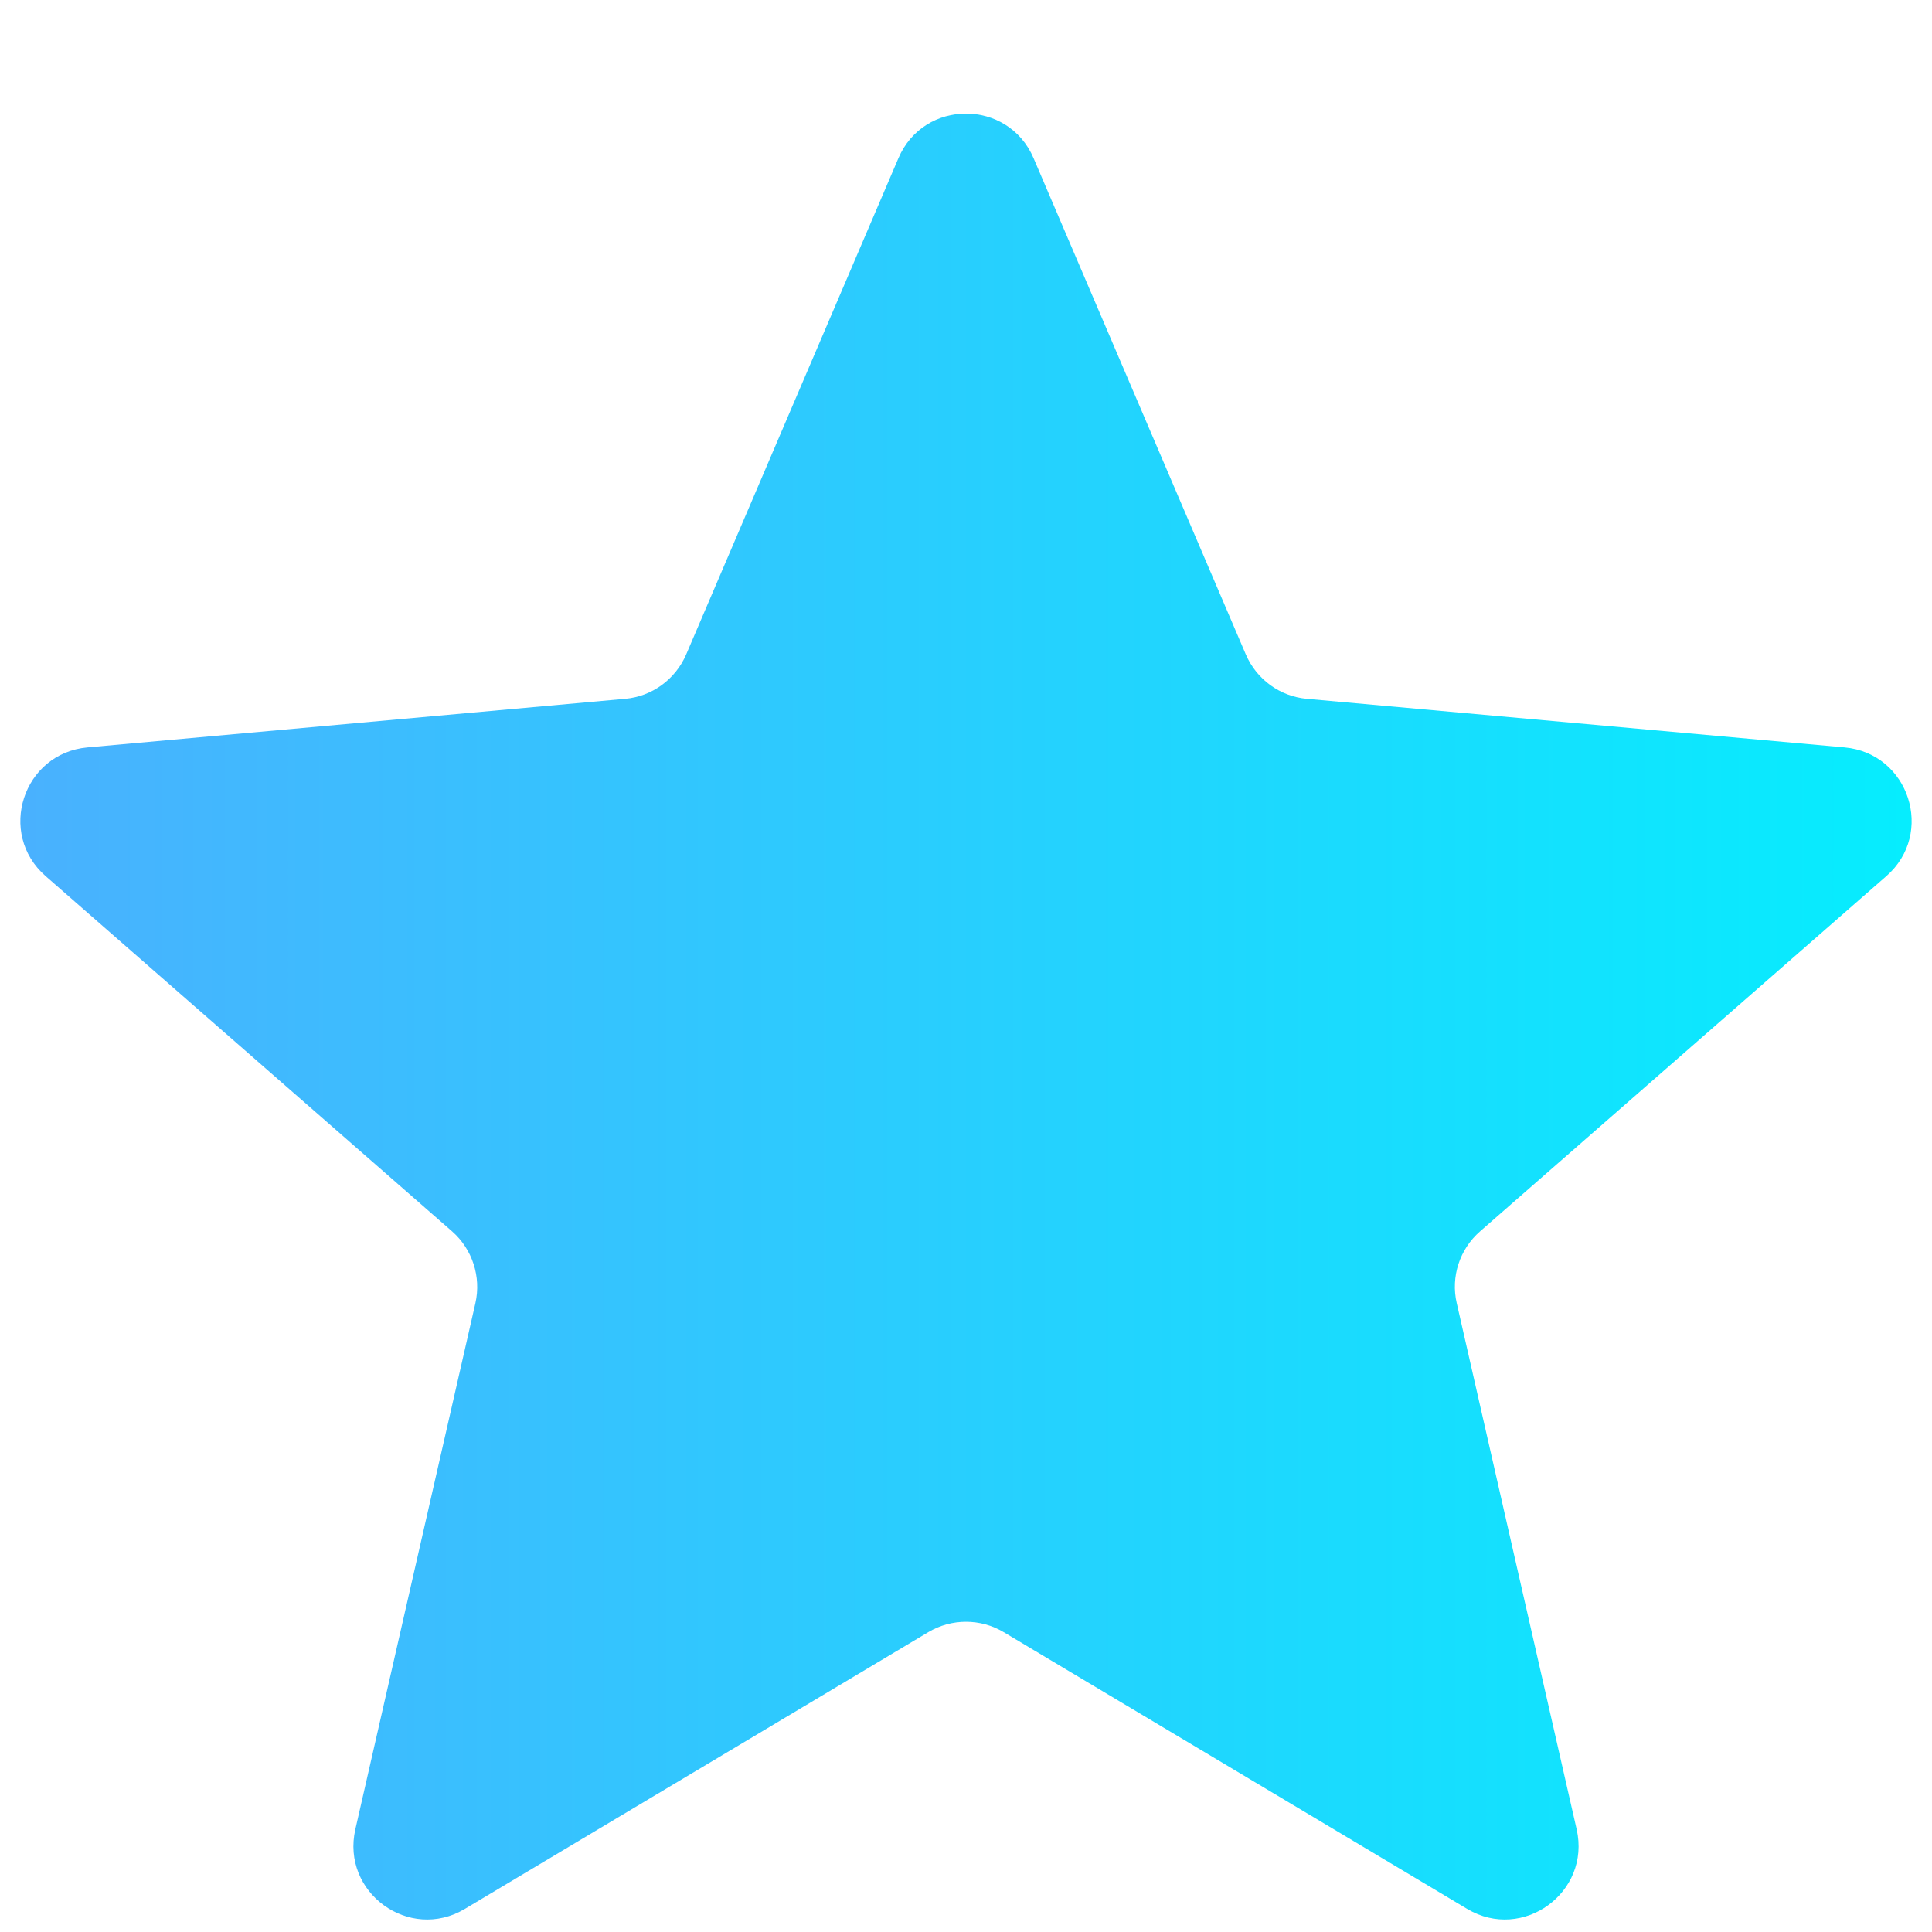 <svg width="14" height="14" viewBox="0 0 14 14" fill="none" xmlns="http://www.w3.org/2000/svg">
<path d="M6.51 1.147C6.694 0.715 7.306 0.715 7.49 1.147L9.028 4.743C9.106 4.923 9.275 5.047 9.471 5.064L13.366 5.416C13.834 5.458 14.023 6.04 13.669 6.349L10.725 8.923C10.577 9.052 10.512 9.252 10.556 9.443L11.425 13.256C11.529 13.714 11.034 14.073 10.632 13.833L7.273 11.827C7.105 11.727 6.895 11.727 6.727 11.827L3.368 13.833C2.965 14.073 2.471 13.714 2.575 13.256L3.445 9.443C3.488 9.252 3.423 9.052 3.276 8.923L0.331 6.349C-0.023 6.04 0.166 5.458 0.634 5.416L4.529 5.064C4.725 5.047 4.894 4.923 4.972 4.743L6.51 1.147Z" fill="url(#paint0_linear_8946_87246)"/>
<defs>
<linearGradient id="paint0_linear_8946_87246" x1="-1" y1="8" x2="15" y2="8" gradientUnits="userSpaceOnUse">
<stop stop-color="#4FACFE"/>
<stop offset="1" stop-color="#00F2FE"/>
</linearGradient>
</defs>
</svg>
